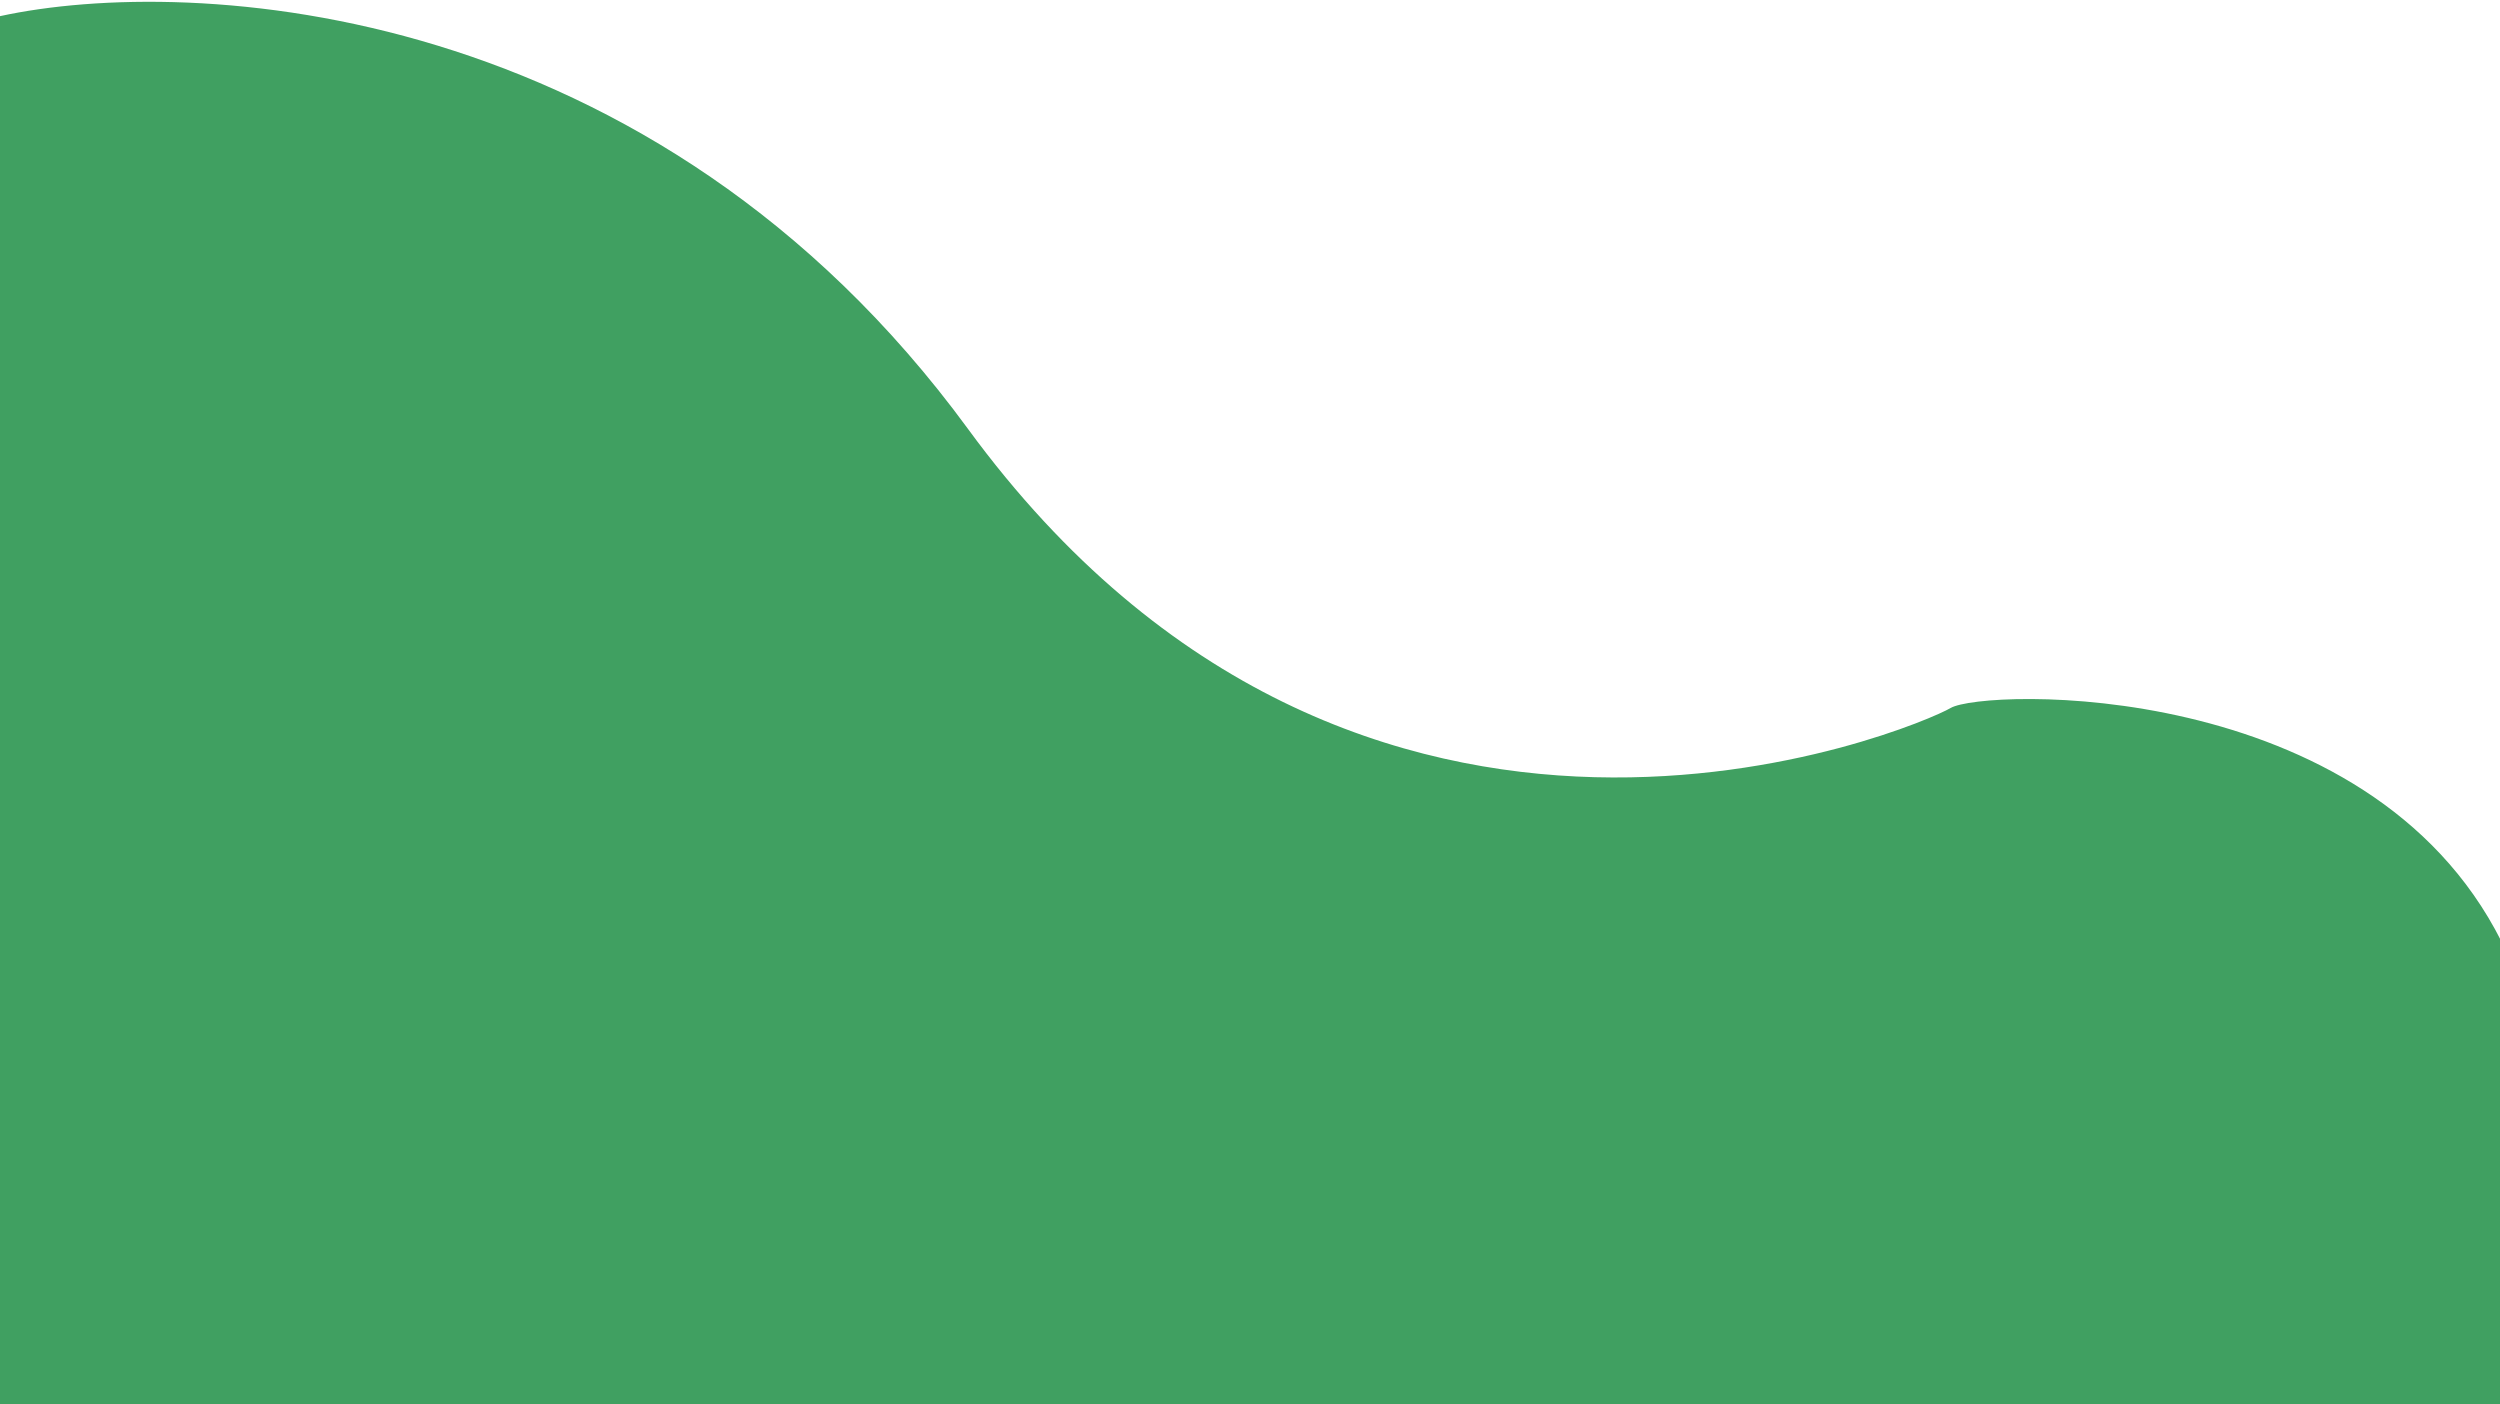 <svg width="851" height="478" viewBox="0 0 851 478" fill="none" xmlns="http://www.w3.org/2000/svg">
<path d="M329.5 146C222.3 -0.4 65.167 -8.667 0 5.5V478H851.5V320.5C806 230 675 234.5 664 241C653 247.5 463.5 329 329.5 146Z" fill="#40A061"/>
</svg>
